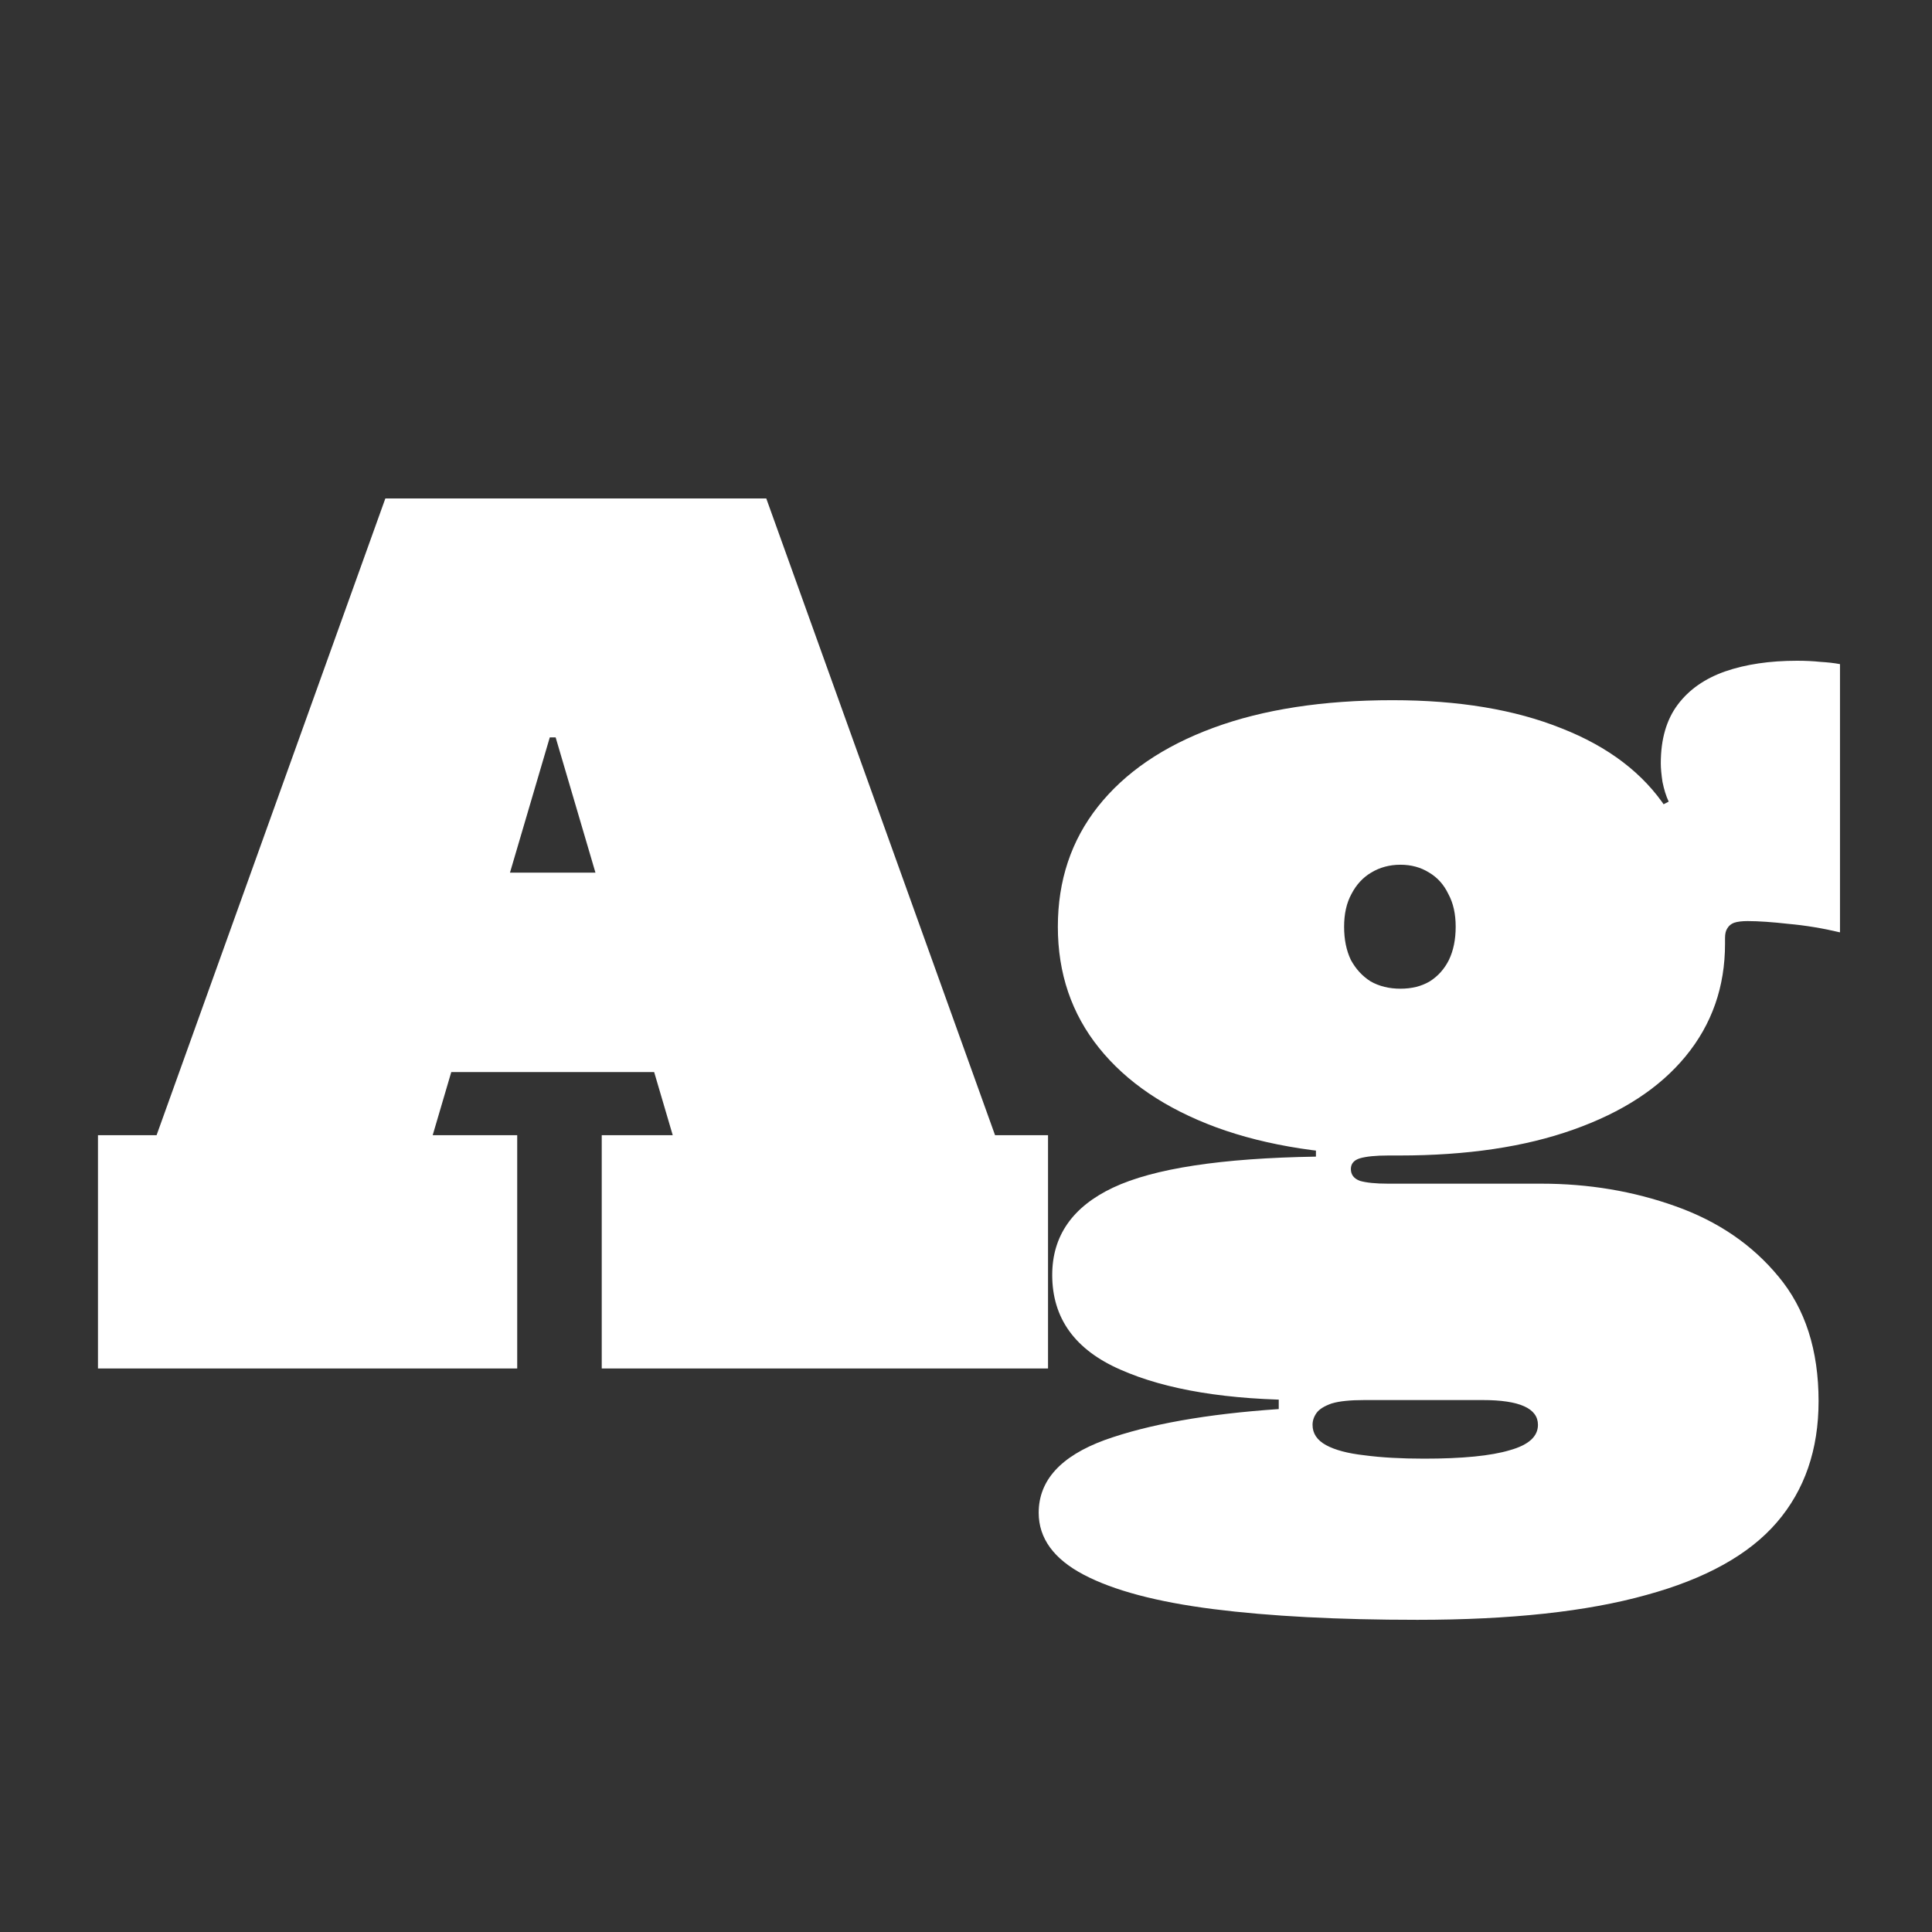 <svg width="24" height="24" viewBox="0 0 24 24" fill="none" xmlns="http://www.w3.org/2000/svg">
<rect x="0" y="0" width="24" height="24" fill="#333333" stroke="none"/>
<path d="M10.135 10.84V13.318H3.751V10.84H10.135ZM12.361 14.102H13.019V17H7.475V14.102H8.357L6.243 6.92L7.671 9.16H6.299L7.489 6.92L5.375 14.102H6.425V17H1.217V14.102H1.945L4.787 6.192H9.519L12.361 14.102ZM17.607 20.122C16.622 20.122 15.778 20.078 15.073 19.989C14.373 19.9 13.836 19.758 13.463 19.562C13.09 19.366 12.903 19.109 12.903 18.792C12.903 18.391 13.176 18.09 13.722 17.889C14.268 17.693 14.989 17.565 15.885 17.504V17.21L16.949 17.392C16.772 17.392 16.636 17.406 16.543 17.434C16.45 17.467 16.387 17.506 16.354 17.553C16.321 17.6 16.305 17.649 16.305 17.7C16.305 17.807 16.361 17.891 16.473 17.952C16.585 18.013 16.744 18.055 16.949 18.078C17.159 18.106 17.406 18.12 17.691 18.12C18.167 18.12 18.522 18.085 18.755 18.015C18.988 17.95 19.105 17.845 19.105 17.7C19.105 17.495 18.876 17.392 18.419 17.392H16.221C15.255 17.392 14.487 17.266 13.918 17.014C13.353 16.767 13.071 16.375 13.071 15.838C13.071 15.353 13.323 14.991 13.827 14.753C14.331 14.515 15.171 14.387 16.347 14.368V13.976L17.383 14.354H17.243C17.089 14.354 16.972 14.366 16.893 14.389C16.818 14.412 16.781 14.457 16.781 14.522C16.781 14.592 16.818 14.641 16.893 14.669C16.972 14.692 17.089 14.704 17.243 14.704H19.147C19.735 14.704 20.29 14.797 20.813 14.984C21.34 15.171 21.767 15.462 22.094 15.859C22.425 16.256 22.591 16.771 22.591 17.406C22.591 18.008 22.418 18.51 22.073 18.911C21.728 19.312 21.186 19.613 20.449 19.814C19.716 20.019 18.769 20.122 17.607 20.122ZM17.383 14.354C16.501 14.354 15.743 14.237 15.108 14.004C14.478 13.771 13.993 13.442 13.652 13.017C13.311 12.592 13.141 12.091 13.141 11.512C13.141 10.938 13.307 10.441 13.638 10.021C13.974 9.596 14.452 9.27 15.073 9.041C15.694 8.812 16.436 8.698 17.299 8.698C18.12 8.698 18.82 8.815 19.399 9.048C19.982 9.277 20.416 9.608 20.701 10.042C20.99 10.322 21.184 10.6 21.282 10.875C21.38 11.146 21.429 11.428 21.429 11.722C21.429 12.259 21.266 12.725 20.939 13.122C20.617 13.514 20.153 13.817 19.546 14.032C18.944 14.247 18.223 14.354 17.383 14.354ZM17.397 12.282C17.537 12.282 17.658 12.252 17.761 12.191C17.864 12.126 17.943 12.037 17.999 11.925C18.055 11.808 18.083 11.671 18.083 11.512C18.083 11.353 18.053 11.218 17.992 11.106C17.936 10.989 17.857 10.901 17.754 10.84C17.651 10.775 17.532 10.742 17.397 10.742C17.262 10.742 17.14 10.775 17.033 10.84C16.93 10.901 16.849 10.989 16.788 11.106C16.727 11.218 16.697 11.353 16.697 11.512C16.697 11.671 16.725 11.808 16.781 11.925C16.842 12.037 16.923 12.126 17.026 12.191C17.133 12.252 17.257 12.282 17.397 12.282ZM21.429 11.722L20.827 10.896L20.323 10.168L20.729 9.958C20.696 9.888 20.671 9.806 20.652 9.713C20.638 9.62 20.631 9.543 20.631 9.482C20.631 9.183 20.701 8.941 20.841 8.754C20.981 8.567 21.177 8.43 21.429 8.341C21.686 8.252 21.984 8.208 22.325 8.208C22.432 8.208 22.528 8.213 22.612 8.222C22.701 8.227 22.782 8.236 22.857 8.25V11.582C22.642 11.531 22.43 11.496 22.22 11.477C22.015 11.454 21.844 11.442 21.709 11.442C21.639 11.442 21.583 11.449 21.541 11.463C21.504 11.477 21.476 11.5 21.457 11.533C21.438 11.561 21.429 11.601 21.429 11.652C21.429 11.666 21.429 11.675 21.429 11.68C21.429 11.685 21.429 11.689 21.429 11.694C21.429 11.699 21.429 11.708 21.429 11.722Z" fill="white"/>
</svg>
